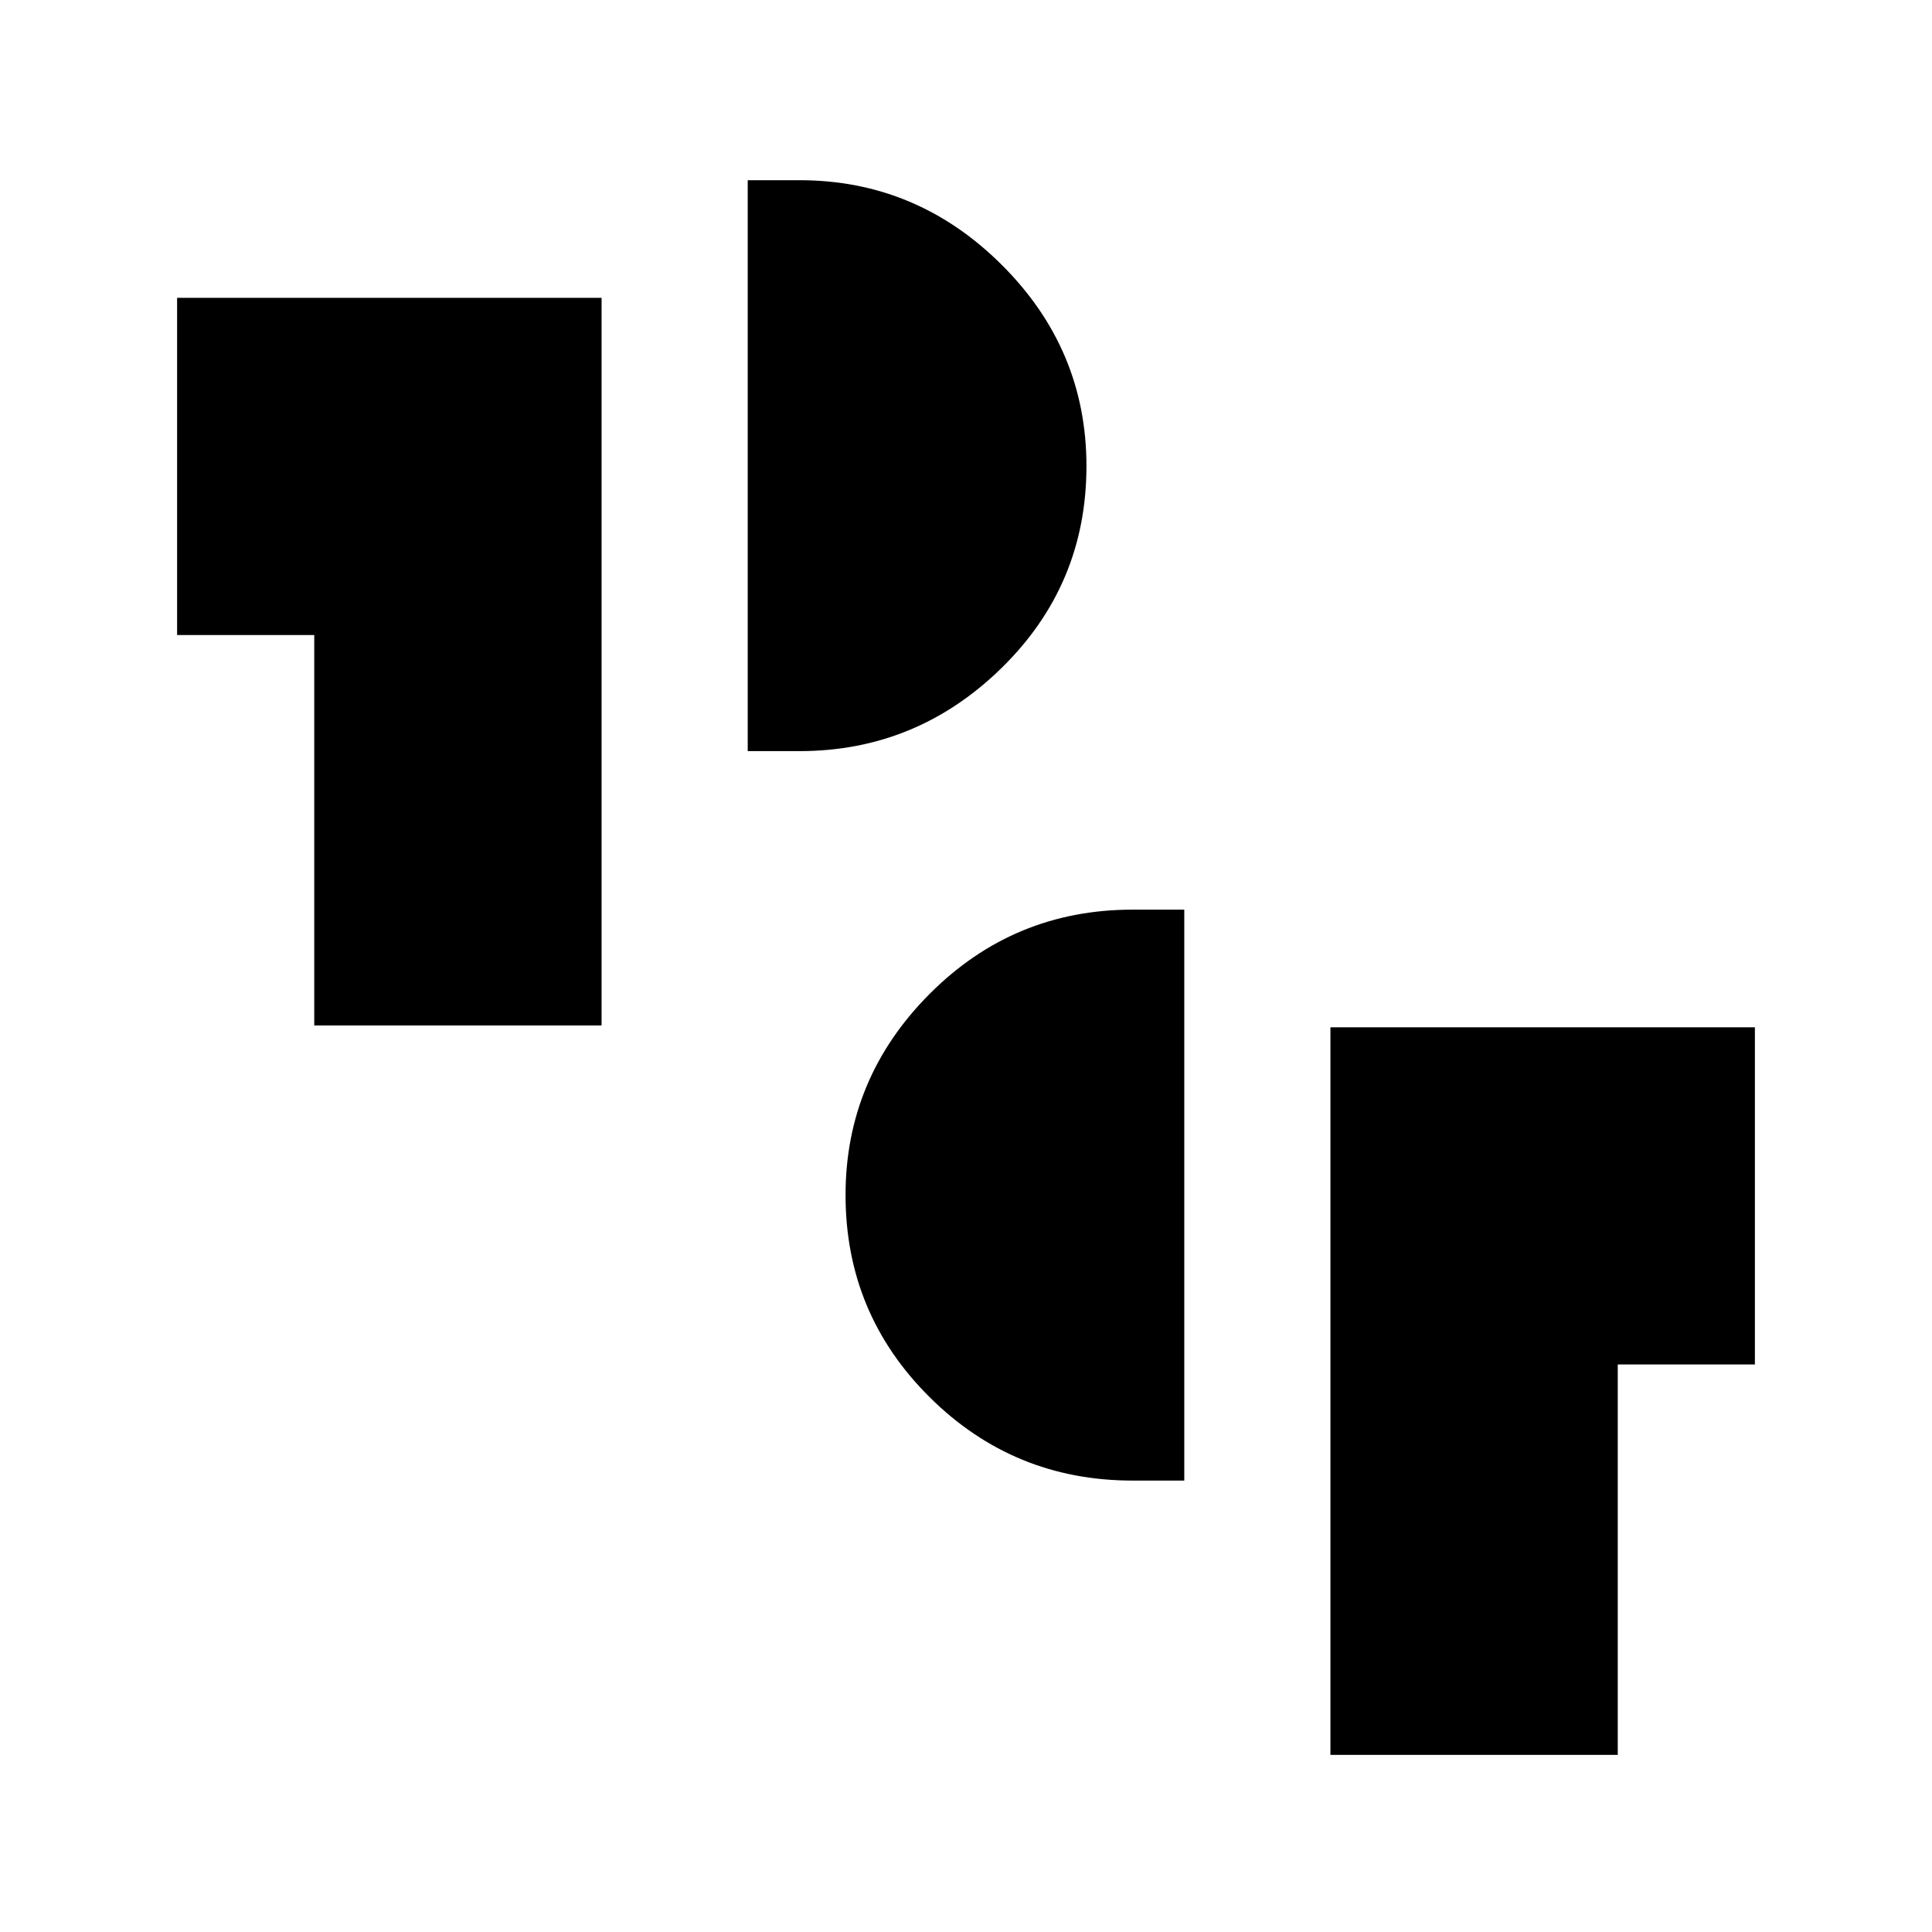 <svg xmlns="http://www.w3.org/2000/svg" height="20" viewBox="0 -960 960 960" width="20"><path d="M661.08-88v-361.54H872V-282h-68.15v194H661.08Zm-98.31-136.31q-59.13 0-100.88-41.48-41.74-41.48-41.74-100.38 0-58.03 41.74-99.93Q503.64-508 562.77-508h25.69v283.69h-25.69ZM156.15-450.46v-194H88V-812h210.92v361.54H156.15Zm215.39-136.31v-283.69h25.69q58.26 0 100.44 41.97t42.18 100.1q0 59.01-42.18 100.31-42.18 41.31-100.44 41.31h-25.69Z"/></svg>